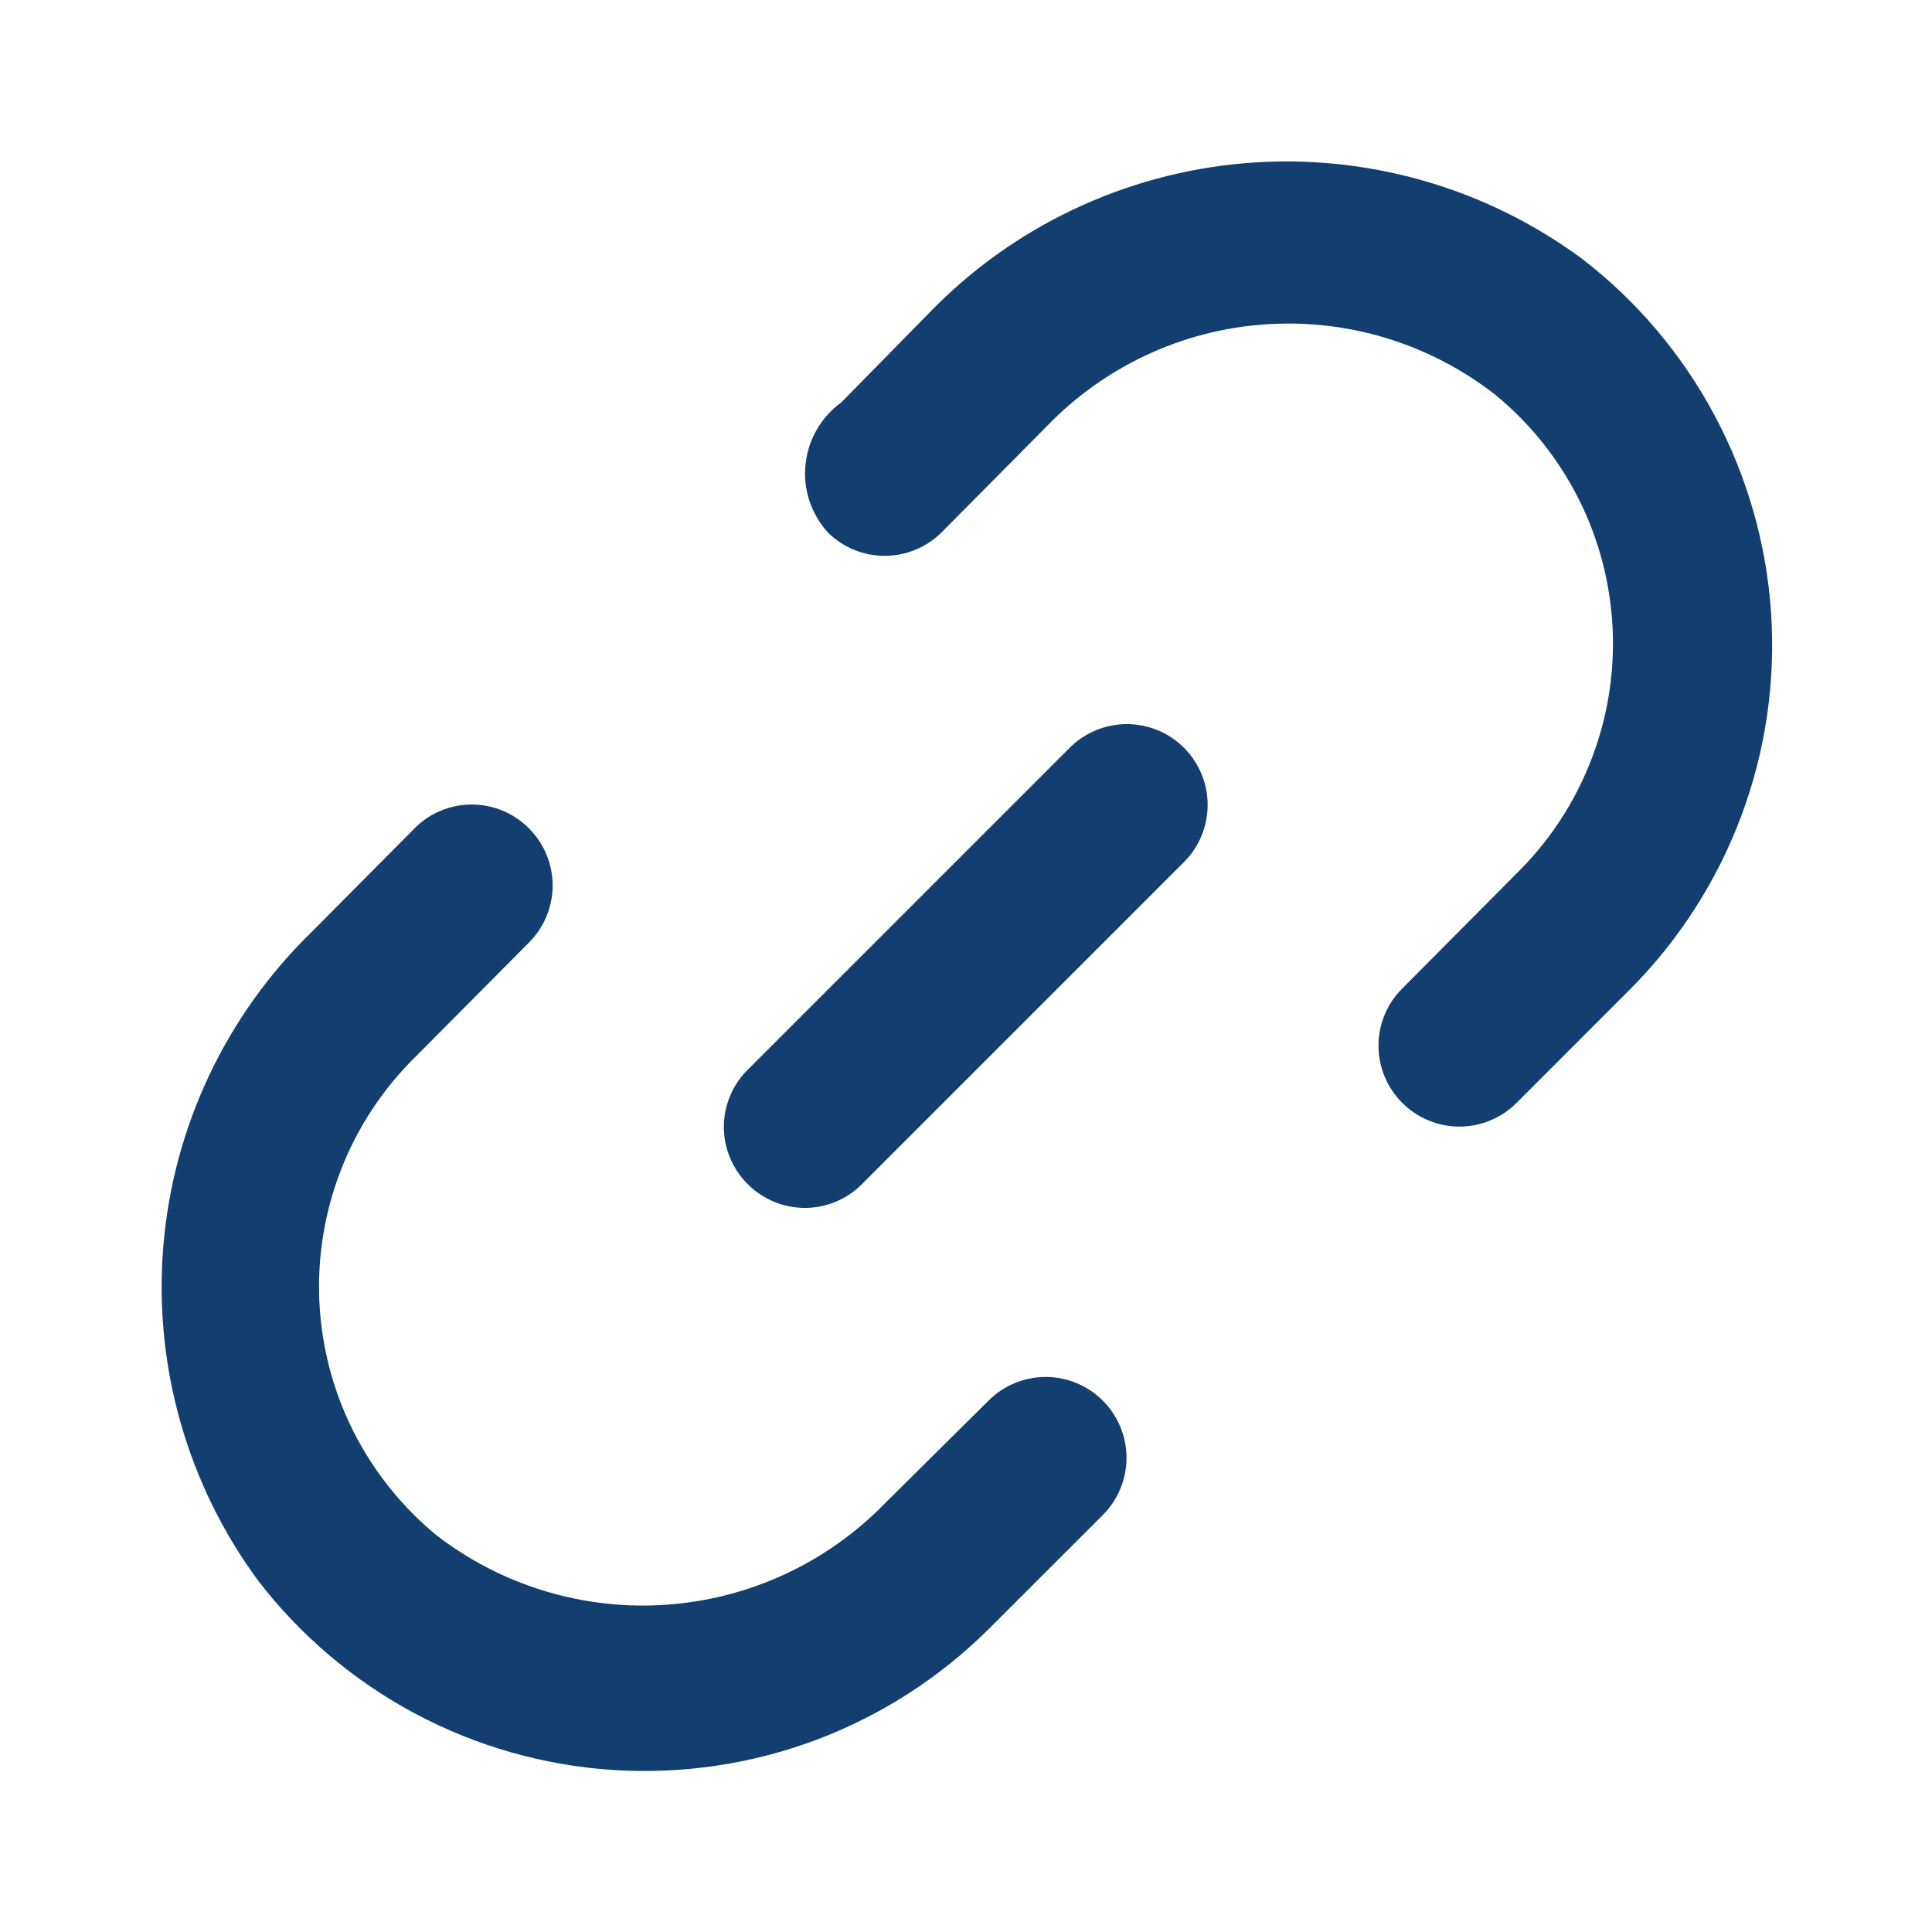 <svg width="24" height="24" viewBox="0 0 24 24" fill="none" xmlns="http://www.w3.org/2000/svg">
<path d="M13.288 9.289L9.288 13.289C9.194 13.382 9.12 13.493 9.069 13.615C9.018 13.736 8.992 13.867 8.992 13.999C8.992 14.131 9.018 14.262 9.069 14.384C9.12 14.506 9.194 14.616 9.288 14.709C9.381 14.803 9.492 14.877 9.613 14.928C9.735 14.979 9.866 15.005 9.998 15.005C10.13 15.005 10.261 14.979 10.383 14.928C10.504 14.877 10.615 14.803 10.708 14.709L14.708 10.709C14.896 10.521 15.002 10.265 15.002 9.999C15.002 9.733 14.896 9.478 14.708 9.289C14.52 9.101 14.264 8.995 13.998 8.995C13.732 8.995 13.476 9.101 13.288 9.289Z" fill="#123f70"/>
<path d="M12.28 17.399L10.999 18.669C10.281 19.41 9.315 19.86 8.286 19.934C7.257 20.008 6.236 19.7 5.42 19.07C4.988 18.714 4.636 18.271 4.385 17.771C4.135 17.271 3.993 16.723 3.967 16.165C3.942 15.606 4.034 15.048 4.238 14.527C4.441 14.006 4.752 13.533 5.15 13.139L6.57 11.71C6.663 11.617 6.738 11.506 6.788 11.384C6.839 11.262 6.865 11.132 6.865 10.999C6.865 10.867 6.839 10.737 6.788 10.615C6.738 10.493 6.663 10.383 6.57 10.29C6.477 10.196 6.366 10.121 6.244 10.071C6.122 10.02 5.992 9.994 5.86 9.994C5.728 9.994 5.597 10.02 5.475 10.071C5.353 10.121 5.243 10.196 5.15 10.29L3.88 11.569C2.81 12.606 2.152 13.995 2.029 15.479C1.906 16.963 2.325 18.441 3.21 19.64C3.734 20.32 4.398 20.882 5.157 21.287C5.915 21.691 6.751 21.93 7.609 21.987C8.467 22.043 9.327 21.917 10.132 21.616C10.938 21.314 11.669 20.845 12.28 20.239L13.7 18.82C13.888 18.631 13.994 18.376 13.994 18.11C13.994 17.843 13.888 17.588 13.7 17.399C13.511 17.211 13.256 17.105 12.989 17.105C12.723 17.105 12.468 17.211 12.28 17.399V17.399ZM19.66 3.22C18.453 2.326 16.962 1.902 15.466 2.027C13.97 2.153 12.571 2.818 11.53 3.9L10.45 5C10.326 5.089 10.223 5.204 10.147 5.336C10.07 5.468 10.023 5.615 10.007 5.767C9.99 5.919 10.007 6.072 10.053 6.217C10.101 6.362 10.178 6.496 10.28 6.61C10.373 6.703 10.483 6.778 10.605 6.828C10.727 6.879 10.857 6.905 10.989 6.905C11.122 6.905 11.252 6.879 11.374 6.828C11.496 6.778 11.607 6.703 11.7 6.61L12.999 5.3C13.714 4.556 14.679 4.103 15.708 4.03C16.736 3.956 17.756 4.266 18.57 4.9C19.005 5.255 19.36 5.699 19.612 6.201C19.864 6.703 20.007 7.253 20.033 7.814C20.058 8.376 19.965 8.936 19.759 9.459C19.554 9.982 19.241 10.456 18.84 10.85L17.419 12.28C17.326 12.373 17.251 12.483 17.201 12.605C17.15 12.727 17.124 12.857 17.124 12.989C17.124 13.122 17.15 13.252 17.201 13.374C17.251 13.496 17.326 13.607 17.419 13.7C17.512 13.793 17.623 13.868 17.745 13.918C17.867 13.969 17.997 13.995 18.13 13.995C18.262 13.995 18.392 13.969 18.514 13.918C18.636 13.868 18.747 13.793 18.84 13.7L20.259 12.28C20.864 11.67 21.331 10.938 21.632 10.134C21.932 9.33 22.058 8.471 22.001 7.614C21.944 6.758 21.706 5.923 21.302 5.165C20.899 4.408 20.339 3.744 19.66 3.22V3.22Z" fill="#123f70"/>
</svg>
